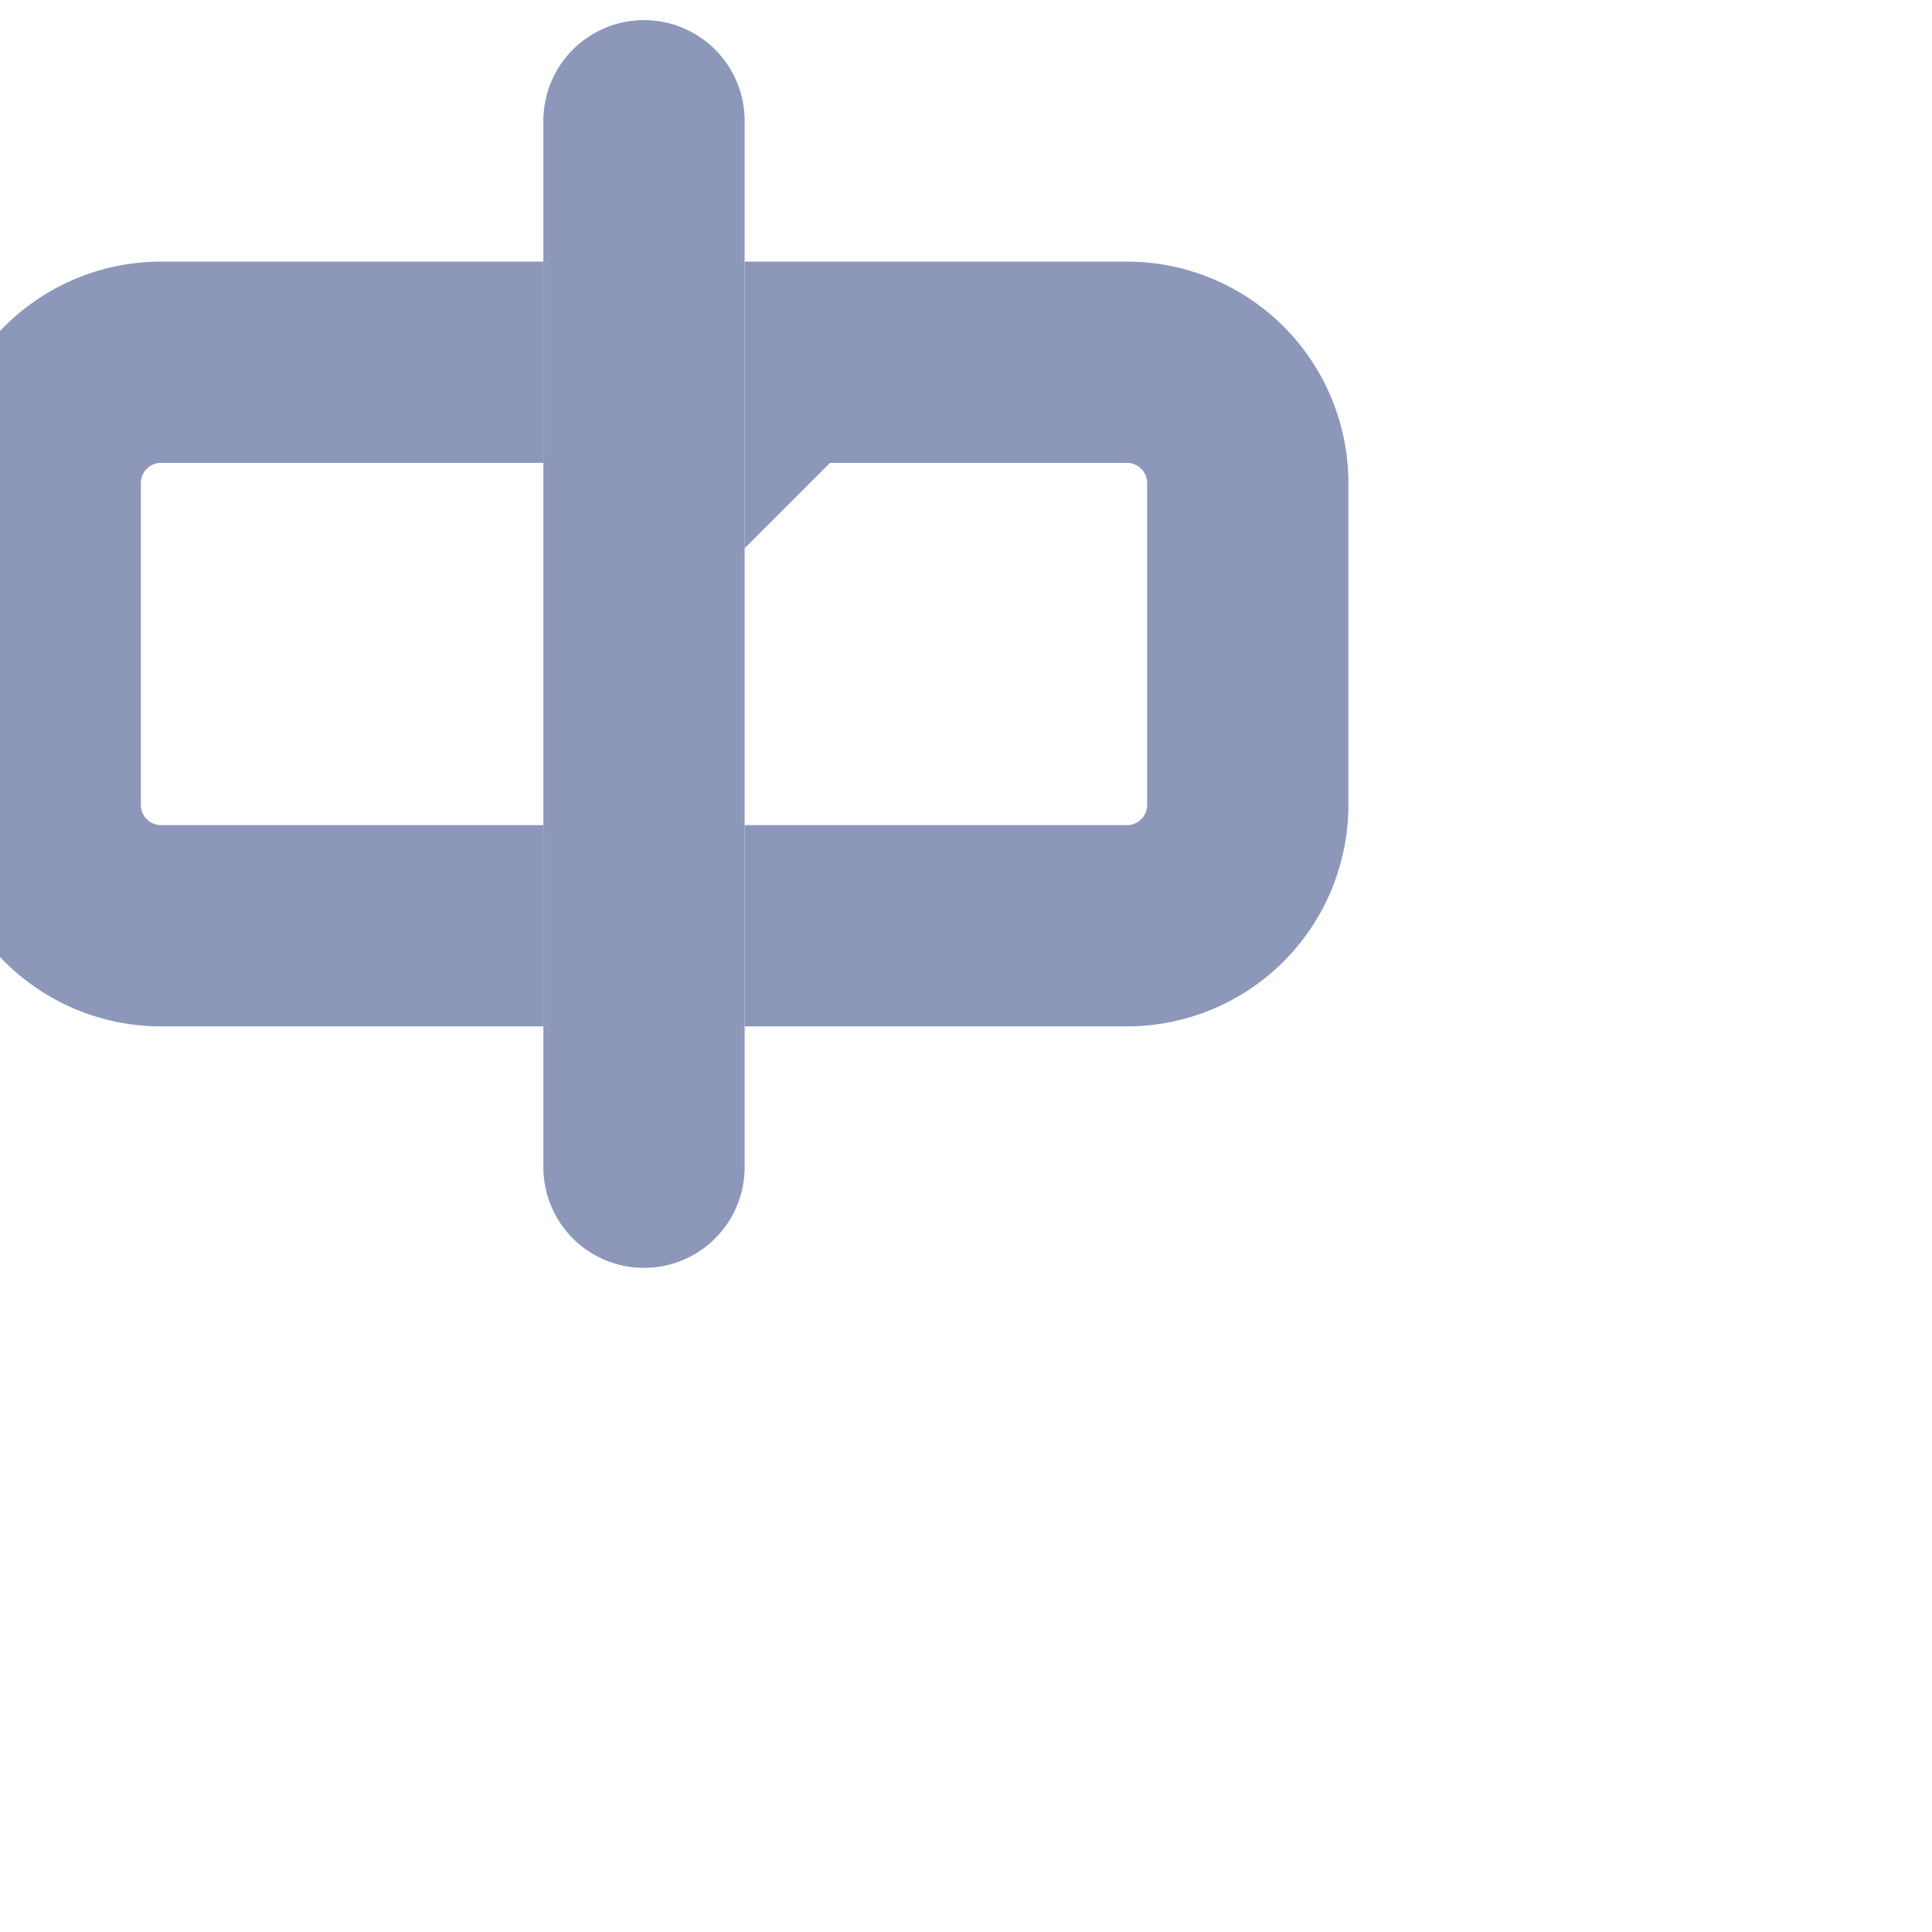 <?xml version="1.0" encoding="utf-8"?>
<svg width="24" height="24" viewBox="0 0 24 24" xmlns="http://www.w3.org/2000/svg" fill="#323232" class="bi bi-input-cursor">
  <path stroke="#8c97ba" stroke-width="1.5px" d="M10 5h4a1 1 0 0 1 1 1v4a1 1 0 0 1-1 1h-4v1h4a2 2 0 0 0 2-2V6a2 2 0 0 0-2-2h-4v1zM6 5V4H2a2 2 0 0 0-2 2v4a2 2 0 0 0 2 2h4v-1H2a1 1 0 0 1-1-1V6a1 1 0 0 1 1-1h4z"/>
  <path stroke="#8c97ba" stroke-width="1.5px" fill-rule="evenodd" d="M8 1a.5.5 0 0 1 .5.5v13a.5.5 0 0 1-1 0v-13A.5.5 0 0 1 8 1z"/>
</svg>